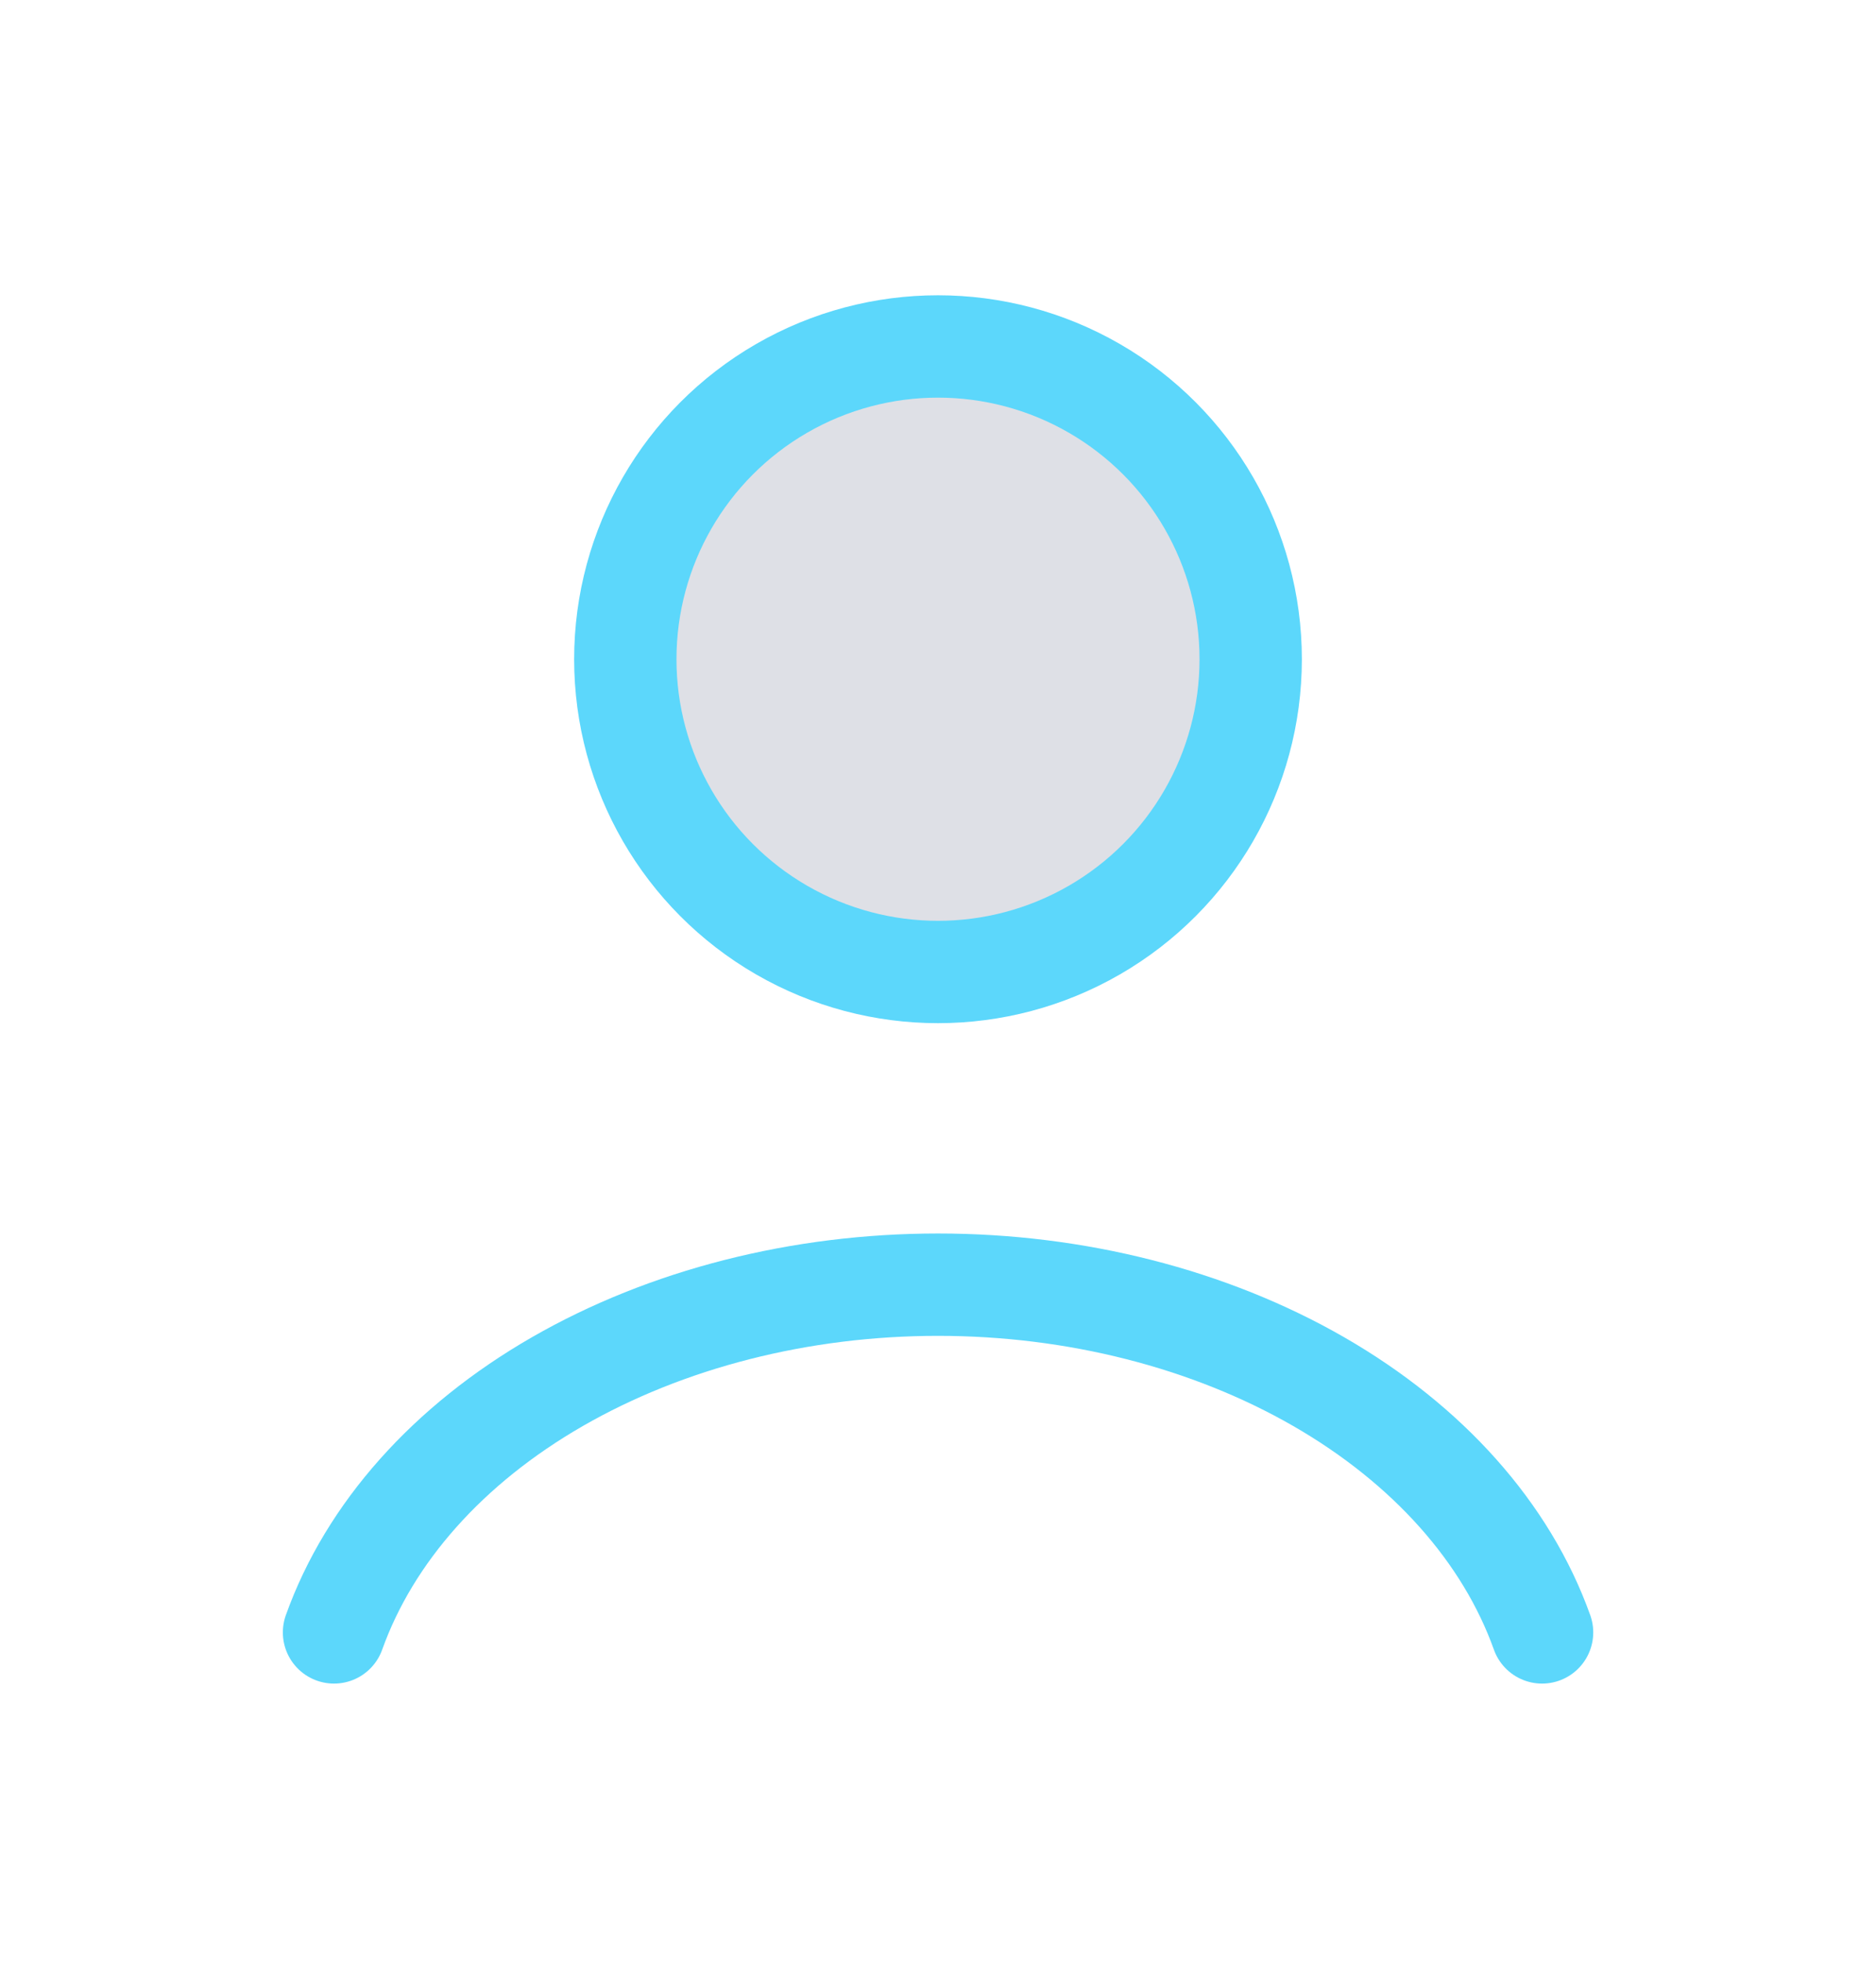 <svg width="22" height="23" viewBox="0 0 22 23" fill="none" xmlns="http://www.w3.org/2000/svg">
<path d="M18.084 19.139C17.666 17.97 16.745 16.936 15.465 16.199C14.184 15.462 12.615 15.062 11 15.062C9.386 15.062 7.817 15.462 6.536 16.199C5.255 16.936 4.335 17.97 3.917 19.139" stroke="rgba(92, 215, 251, 1)" stroke-width="1.2" stroke-linecap="round"/>
<circle cx="11" cy="7.729" r="3.667" fill="#7E869E" fill-opacity="0.25" stroke="rgba(92, 215, 251, 1)" stroke-width="1.2" stroke-linecap="round"/>
</svg>

